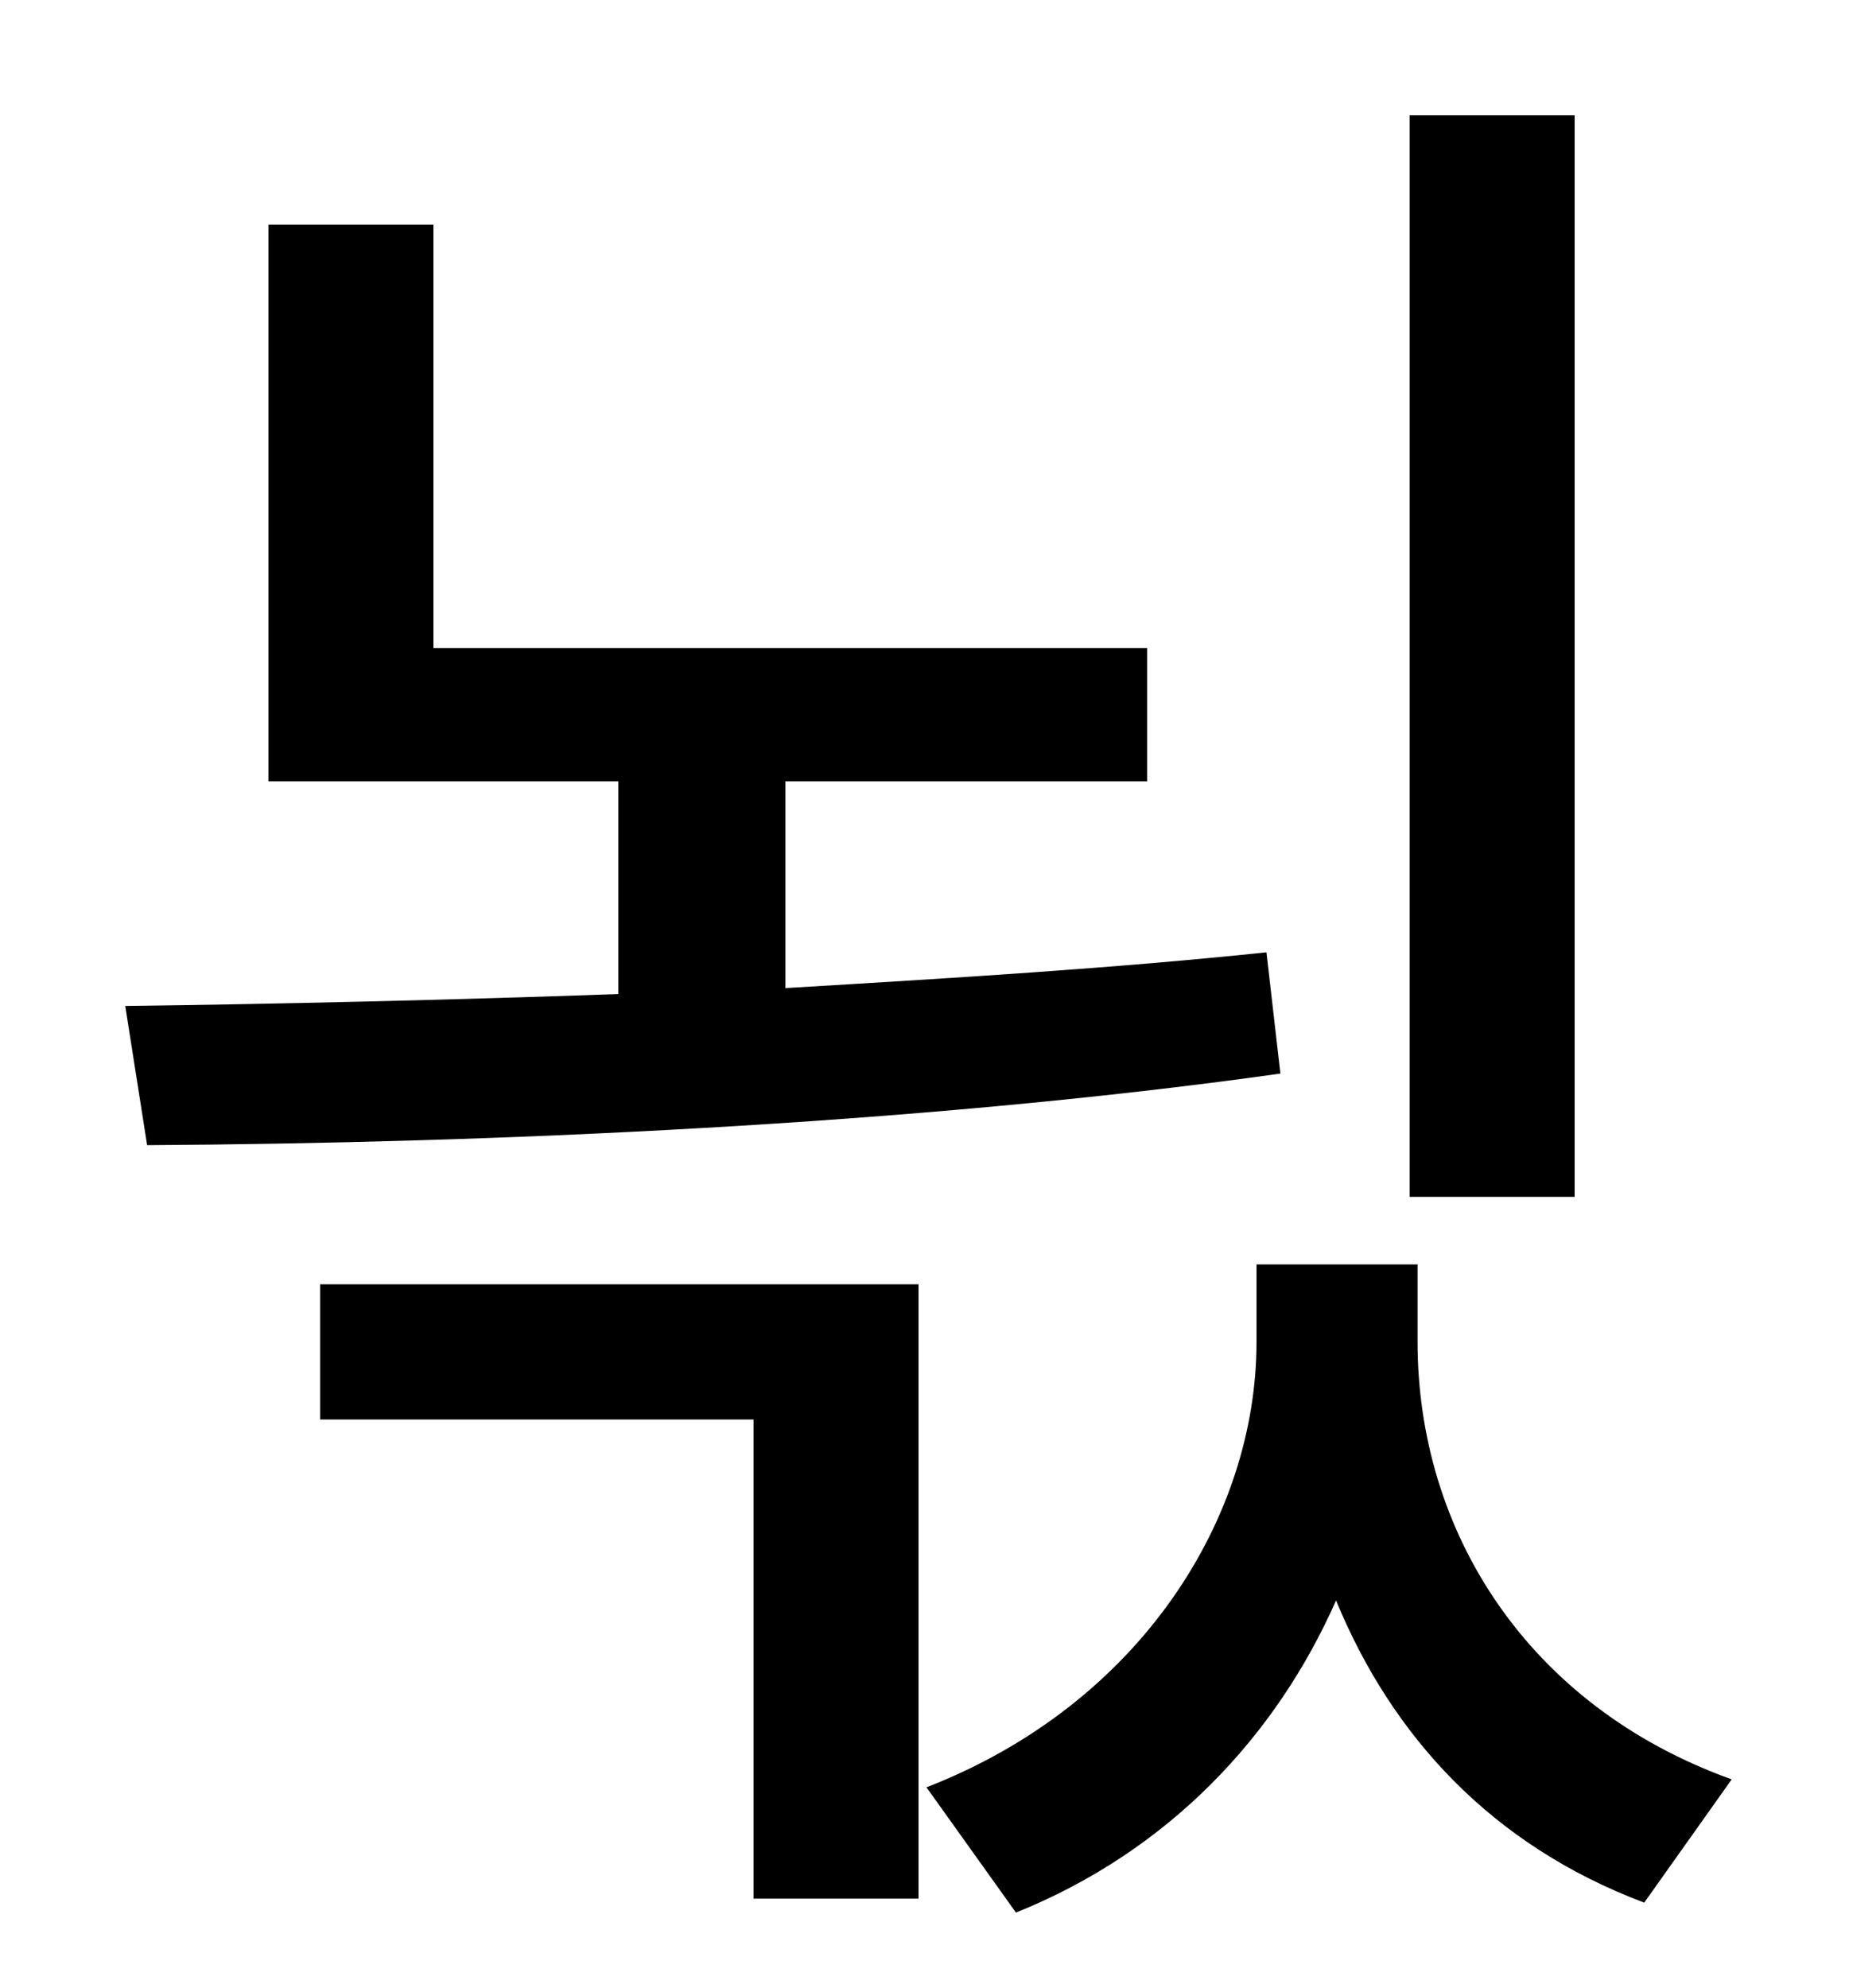 <?xml version="1.0" standalone="no"?>
<!DOCTYPE svg PUBLIC "-//W3C//DTD SVG 1.1//EN" "http://www.w3.org/Graphics/SVG/1.1/DTD/svg11.dtd" >
<svg xmlns="http://www.w3.org/2000/svg" xmlns:xlink="http://www.w3.org/1999/xlink" version="1.1" viewBox="-10 0 930 1000">
   <path fill="currentColor"
d="M782 58v544h-83v-544h83zM627 479l7 61c-185 26 -400 35 -570 36l-11 -70c77 -1 163 -3 248 -6v-107h-176v-280h83v213h359v67h-182v104c84 -5 166 -10 242 -18zM151 714v-68h301v309h-83v-241h-218zM703 636v39c0 95 55 183 158 220l-44 62c-77 -29 -127 -84 -155 -152
c-30 68 -84 126 -161 157l-45 -63c108 -42 166 -136 166 -224v-39h81z" />
</svg>
